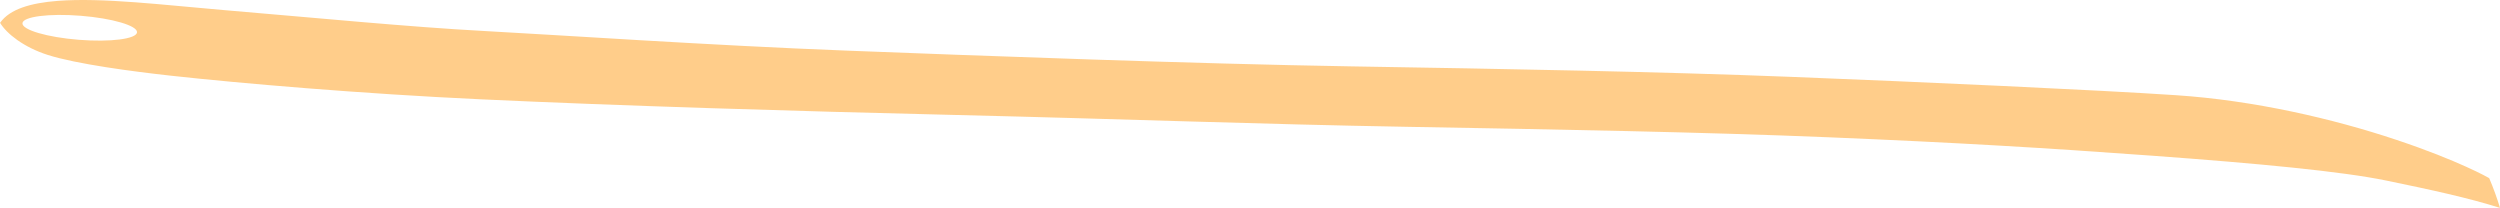 <?xml version="1.0" encoding="iso-8859-1"?>
<!-- Generator: Adobe Illustrator 16.0.0, SVG Export Plug-In . SVG Version: 6.00 Build 0)  -->
<!DOCTYPE svg PUBLIC "-//W3C//DTD SVG 1.1//EN" "http://www.w3.org/Graphics/SVG/1.1/DTD/svg11.dtd">
<svg version="1.1" id="Layer_1" xmlns="http://www.w3.org/2000/svg" xmlns:xlink="http://www.w3.org/1999/xlink" x="0px" y="0px"
	 width="271.773px" height="22.602px" viewBox="0 0 271.773 22.602" style="enable-background:new 0 0 271.773 22.602;"
	 xml:space="preserve">
<path style="fill:#FFCD8A;" d="M0.031,2.453c1.031-1.455,3.283-2.128,6.231-2.357c4.872-0.379,11.646,0.457,17.949,0.99
	C34.33,1.94,44.59,2.938,52.57,3.366c7.98,0.427,24.653,1.567,39.474,2.137c14.82,0.57,37.621,1.425,54.722,1.71
	c17.101,0.285,33.346,0.57,47.881,1.14c14.536,0.57,33.347,1.425,41.896,1.995c8.551,0.57,17.101,2.566,23.941,4.846
	c6.84,2.28,10.078,4.15,10.078,4.15l0.042,0.035c0.456,1.066,0.843,2.144,1.169,3.223l-0.023-0.008
	c-3.349-1.068-7.489-1.967-12.335-2.965c-4.845-0.998-13.823-1.853-25.509-2.707c-11.685-0.855-21.375-1.426-35.056-1.996
	c-13.681-0.569-29.641-0.854-45.886-1.14c-16.246-0.284-30.924-0.854-48.88-1.282c-17.955-0.428-36.623-0.998-51.871-1.71
	c-12.966-0.606-26.103-1.736-33.632-2.565c-4.111-0.453-10.276-1.263-13.4-2.261C2.596,5.141,0.724,3.674,0,2.469L0.031,2.453z
	 M2.439,2.525C2.382,3.246,5.125,4.052,8.564,4.326c3.439,0.273,6.274-0.09,6.332-0.812c0.057-0.721-2.686-1.527-6.125-1.8
	C5.332,1.44,2.497,1.804,2.439,2.525z"/>
</svg>
